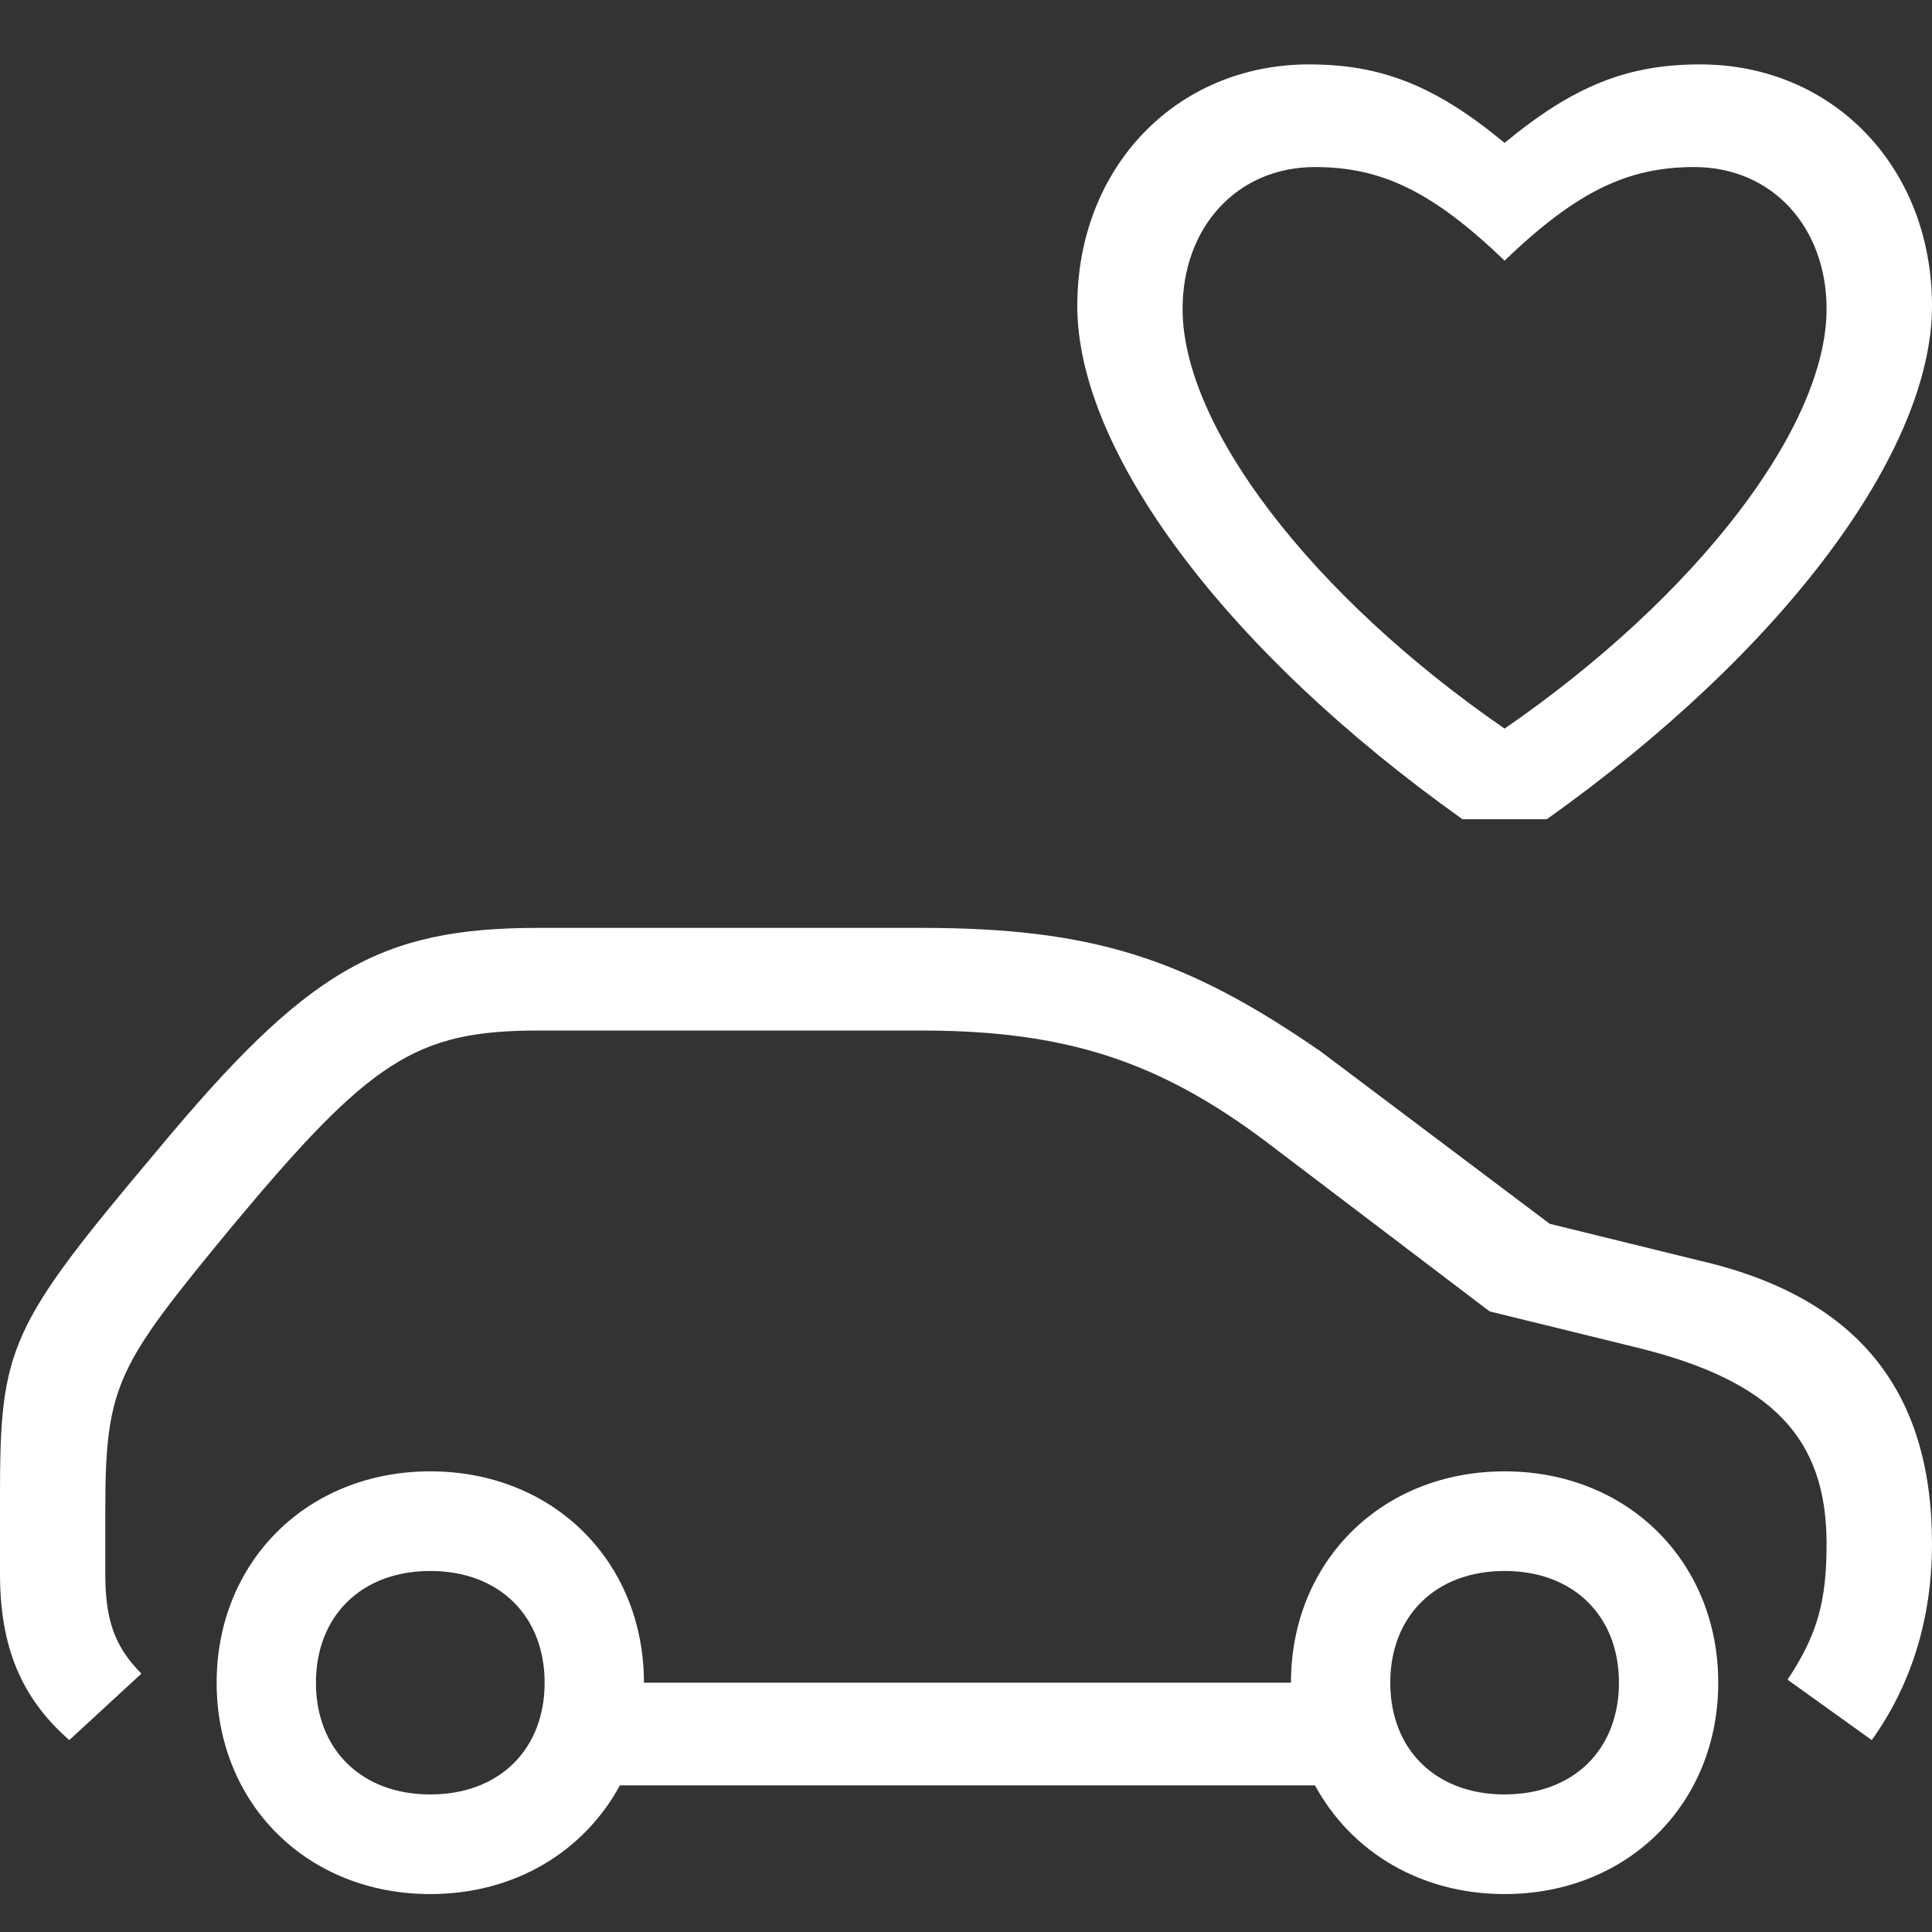 <?xml version="1.0" encoding="UTF-8"?>
<svg width="30px" height="30px" viewBox="0 0 30 30" version="1.1" xmlns="http://www.w3.org/2000/svg" xmlns:xlink="http://www.w3.org/1999/xlink">
    <rect x="0" y="0" width="30" height="30" fill="#333333" stroke="none"/>
    <title>SVG / C12-B_action_button/renault-favorite-car-blanc</title>
    <g id="C12-B_action_button/renault-favorite-car-blanc" stroke="none" stroke-width="1" fill="none" fill-rule="evenodd">
        <path d="M23.363,24.394 C22.288,24.394 21.588,25.098 21.588,26.129 C21.588,27.161 22.288,27.864 23.363,27.864 C24.44,27.864 25.139,27.161 25.139,26.129 C25.139,25.098 24.44,24.394 23.363,24.394 Z M28.363,4.797 C28.363,3.532 27.522,2.594 26.307,2.594 C25.279,2.594 24.485,2.969 23.363,4.047 C22.242,2.969 21.447,2.594 20.419,2.594 C19.205,2.594 18.363,3.532 18.363,4.797 C18.363,6.626 20.373,9.251 23.363,11.314 C26.354,9.251 28.363,6.626 28.363,4.797 Z M26.4,1 C28.458,1 30,2.594 30,4.751 C30,7.001 27.709,10.095 24.019,12.721 L22.709,12.721 C19.018,10.095 16.728,7.001 16.728,4.751 C16.728,2.594 18.27,1 20.326,1 C21.447,1 22.288,1.328 23.363,2.219 C24.44,1.328 25.279,1 26.4,1 Z M6.682,24.394 C5.607,24.394 4.906,25.098 4.906,26.129 C4.906,27.161 5.607,27.864 6.682,27.864 C7.757,27.864 8.457,27.161 8.457,26.129 C8.457,25.098 7.757,24.394 6.682,24.394 Z M9.999,26.129 L20.046,26.129 C20.046,24.254 21.447,22.847 23.363,22.847 C25.279,22.847 26.681,24.254 26.681,26.129 C26.681,28.004 25.279,29.411 23.363,29.411 C22.057,29.411 20.98,28.755 20.419,27.723 L9.626,27.723 C9.065,28.755 7.99,29.411 6.682,29.411 C4.766,29.411 3.364,28.004 3.364,26.129 C3.364,24.254 4.766,22.847 6.682,22.847 C8.598,22.847 9.999,24.254 9.999,26.129 Z M0,23.222 C0,20.925 0.14,20.597 2.43,17.878 C4.766,15.065 5.888,14.408 8.364,14.408 L14.298,14.408 C16.962,14.408 18.41,14.877 20.513,16.331 L24.064,19.003 L26.354,19.566 C28.83,20.128 30,21.581 30,23.972 C30,25.145 29.671,26.176 29.064,27.02 L27.757,26.082 C28.223,25.379 28.363,24.863 28.363,23.972 C28.363,22.332 27.522,21.441 25.419,20.925 L23.13,20.363 L19.672,17.737 C17.99,16.471 16.541,16.002 14.298,16.002 L8.364,16.002 C6.448,16.002 5.747,16.471 3.598,19.05 C1.822,21.206 1.635,21.488 1.635,23.457 L1.635,24.441 C1.635,25.145 1.776,25.567 2.196,25.988 L1.076,27.02 C0.327,26.364 0,25.567 0,24.441 L0,23.222 Z" id="Shape" fill="#FFFFFF" fill-rule="nonzero"></path>
    </g>
</svg>